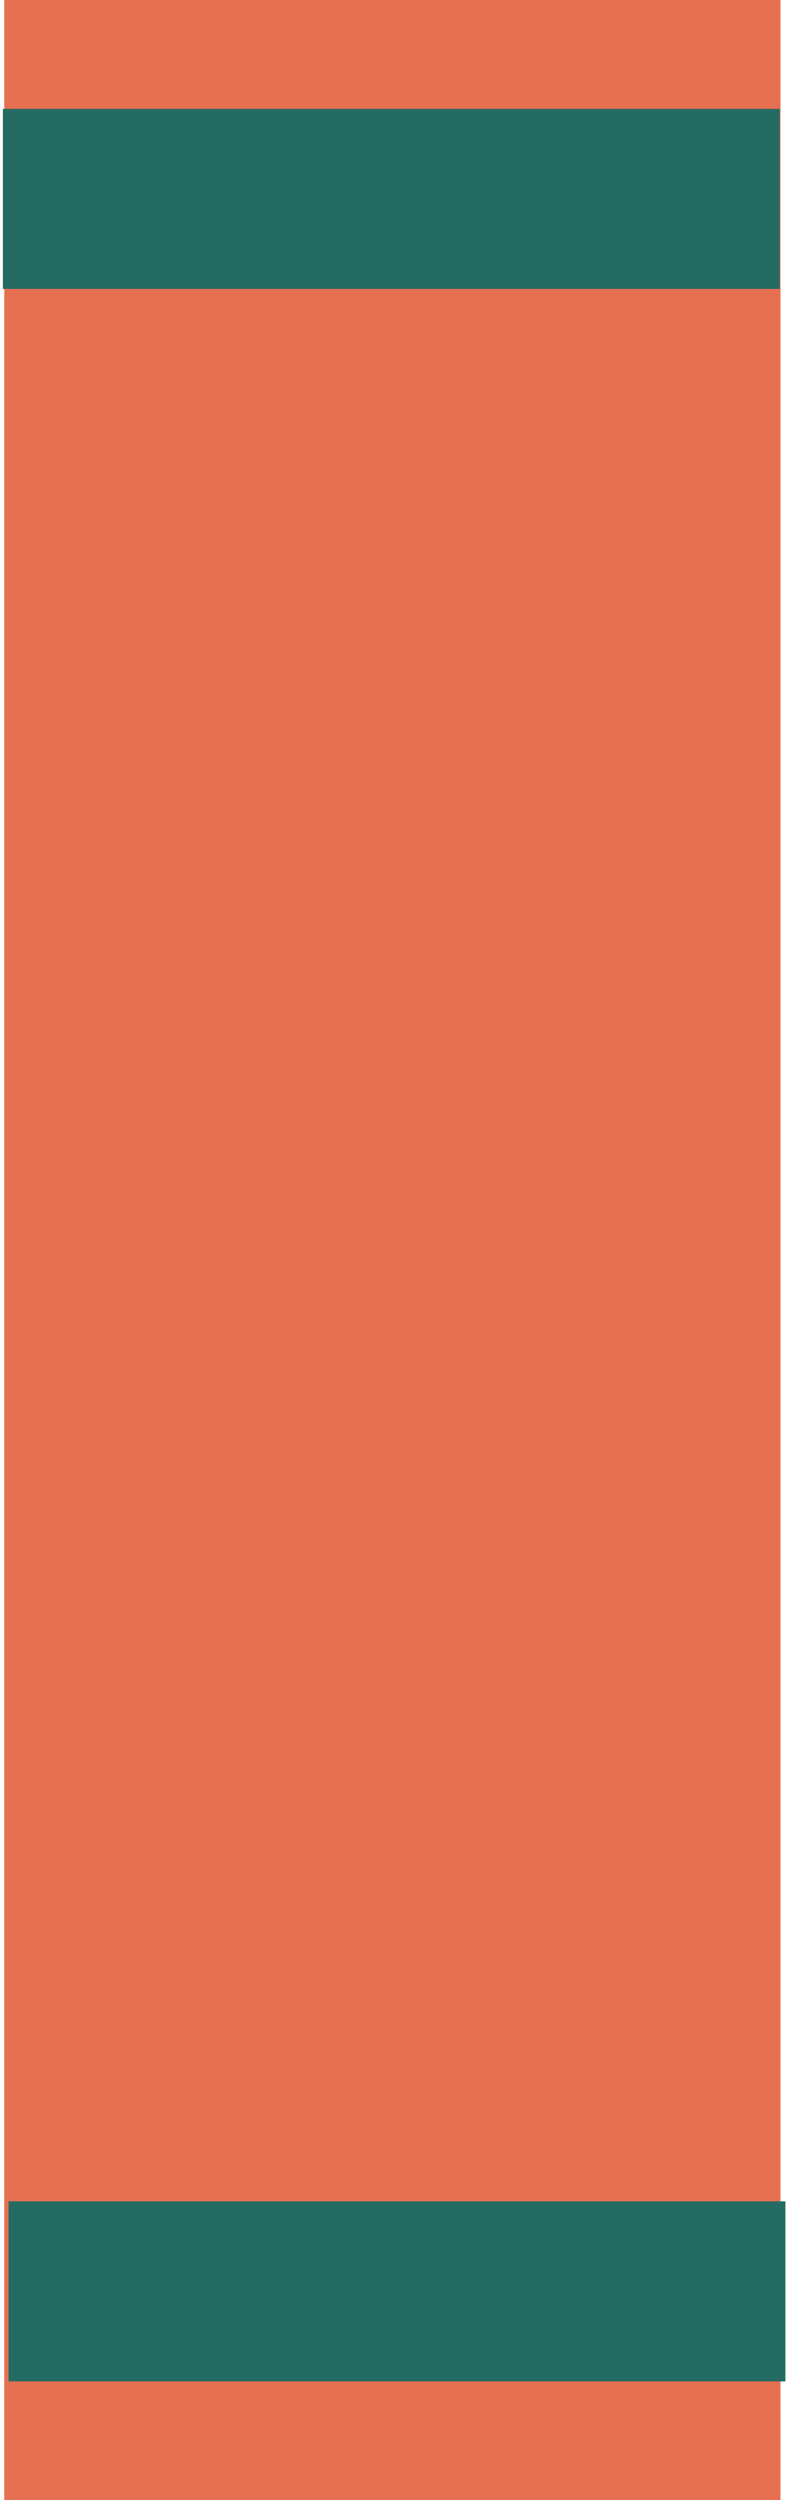 <svg width="185" height="586" viewBox="0 0 185 586" fill="none" xmlns="http://www.w3.org/2000/svg">
<rect x="1" width="182" height="586" fill="#E66F51"/>
<rect x="0.678" y="25.516" width="182.159" height="42.208" fill="#246C63"/>
<rect x="2" y="516" width="182.159" height="42.208" fill="#246C63"/>
</svg>
